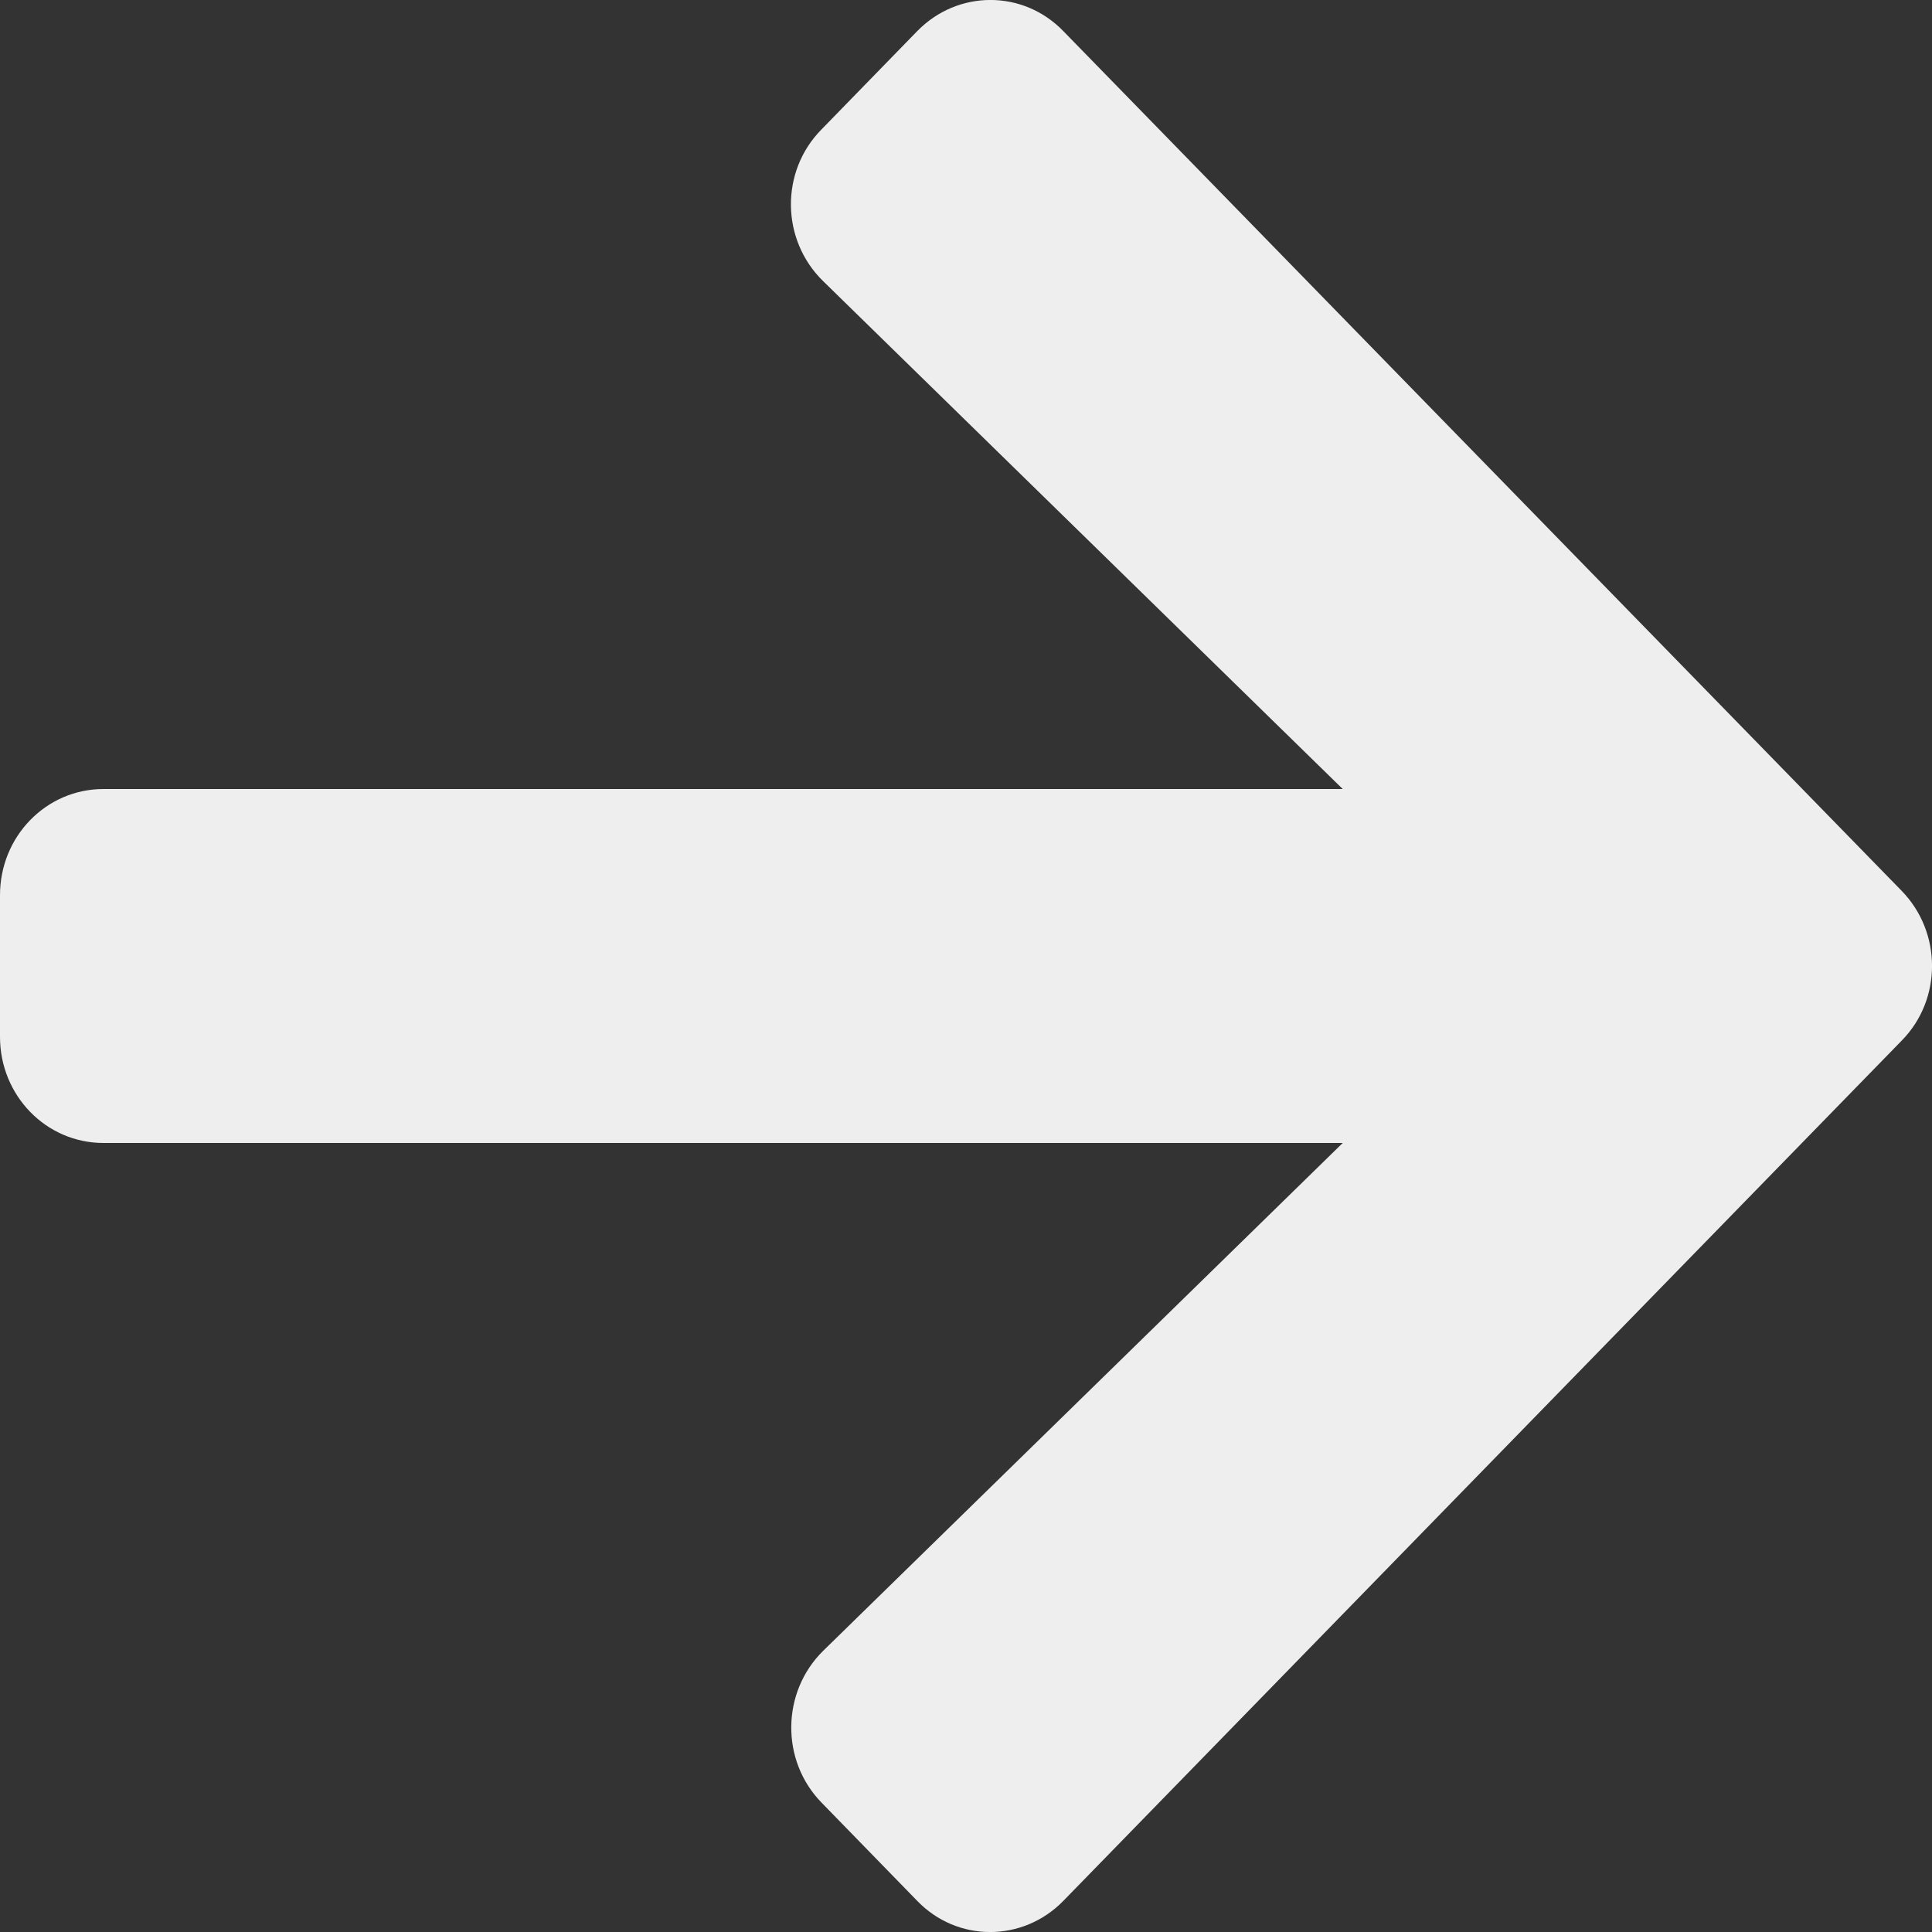 <svg width="15" height="15" viewBox="0 0 15 15" fill="none" xmlns="http://www.w3.org/2000/svg">
<rect x="0" y="0" width="15" height="15" fill="#333333" stroke="none"/>
<path d="M6.378 1.005L7.121 0.242C7.436 -0.081 7.944 -0.081 8.256 0.242L14.764 6.916C15.079 7.239 15.079 7.761 14.764 8.08L8.256 14.758C7.941 15.081 7.432 15.081 7.121 14.758L6.378 13.995C6.06 13.669 6.066 13.137 6.391 12.817L10.425 8.874H0.803C0.358 8.874 0 8.506 0 8.05V6.95C0 6.494 0.358 6.126 0.803 6.126H10.425L6.391 2.183C6.063 1.863 6.056 1.331 6.378 1.005Z" fill="#EEEEEE"/>
</svg>
